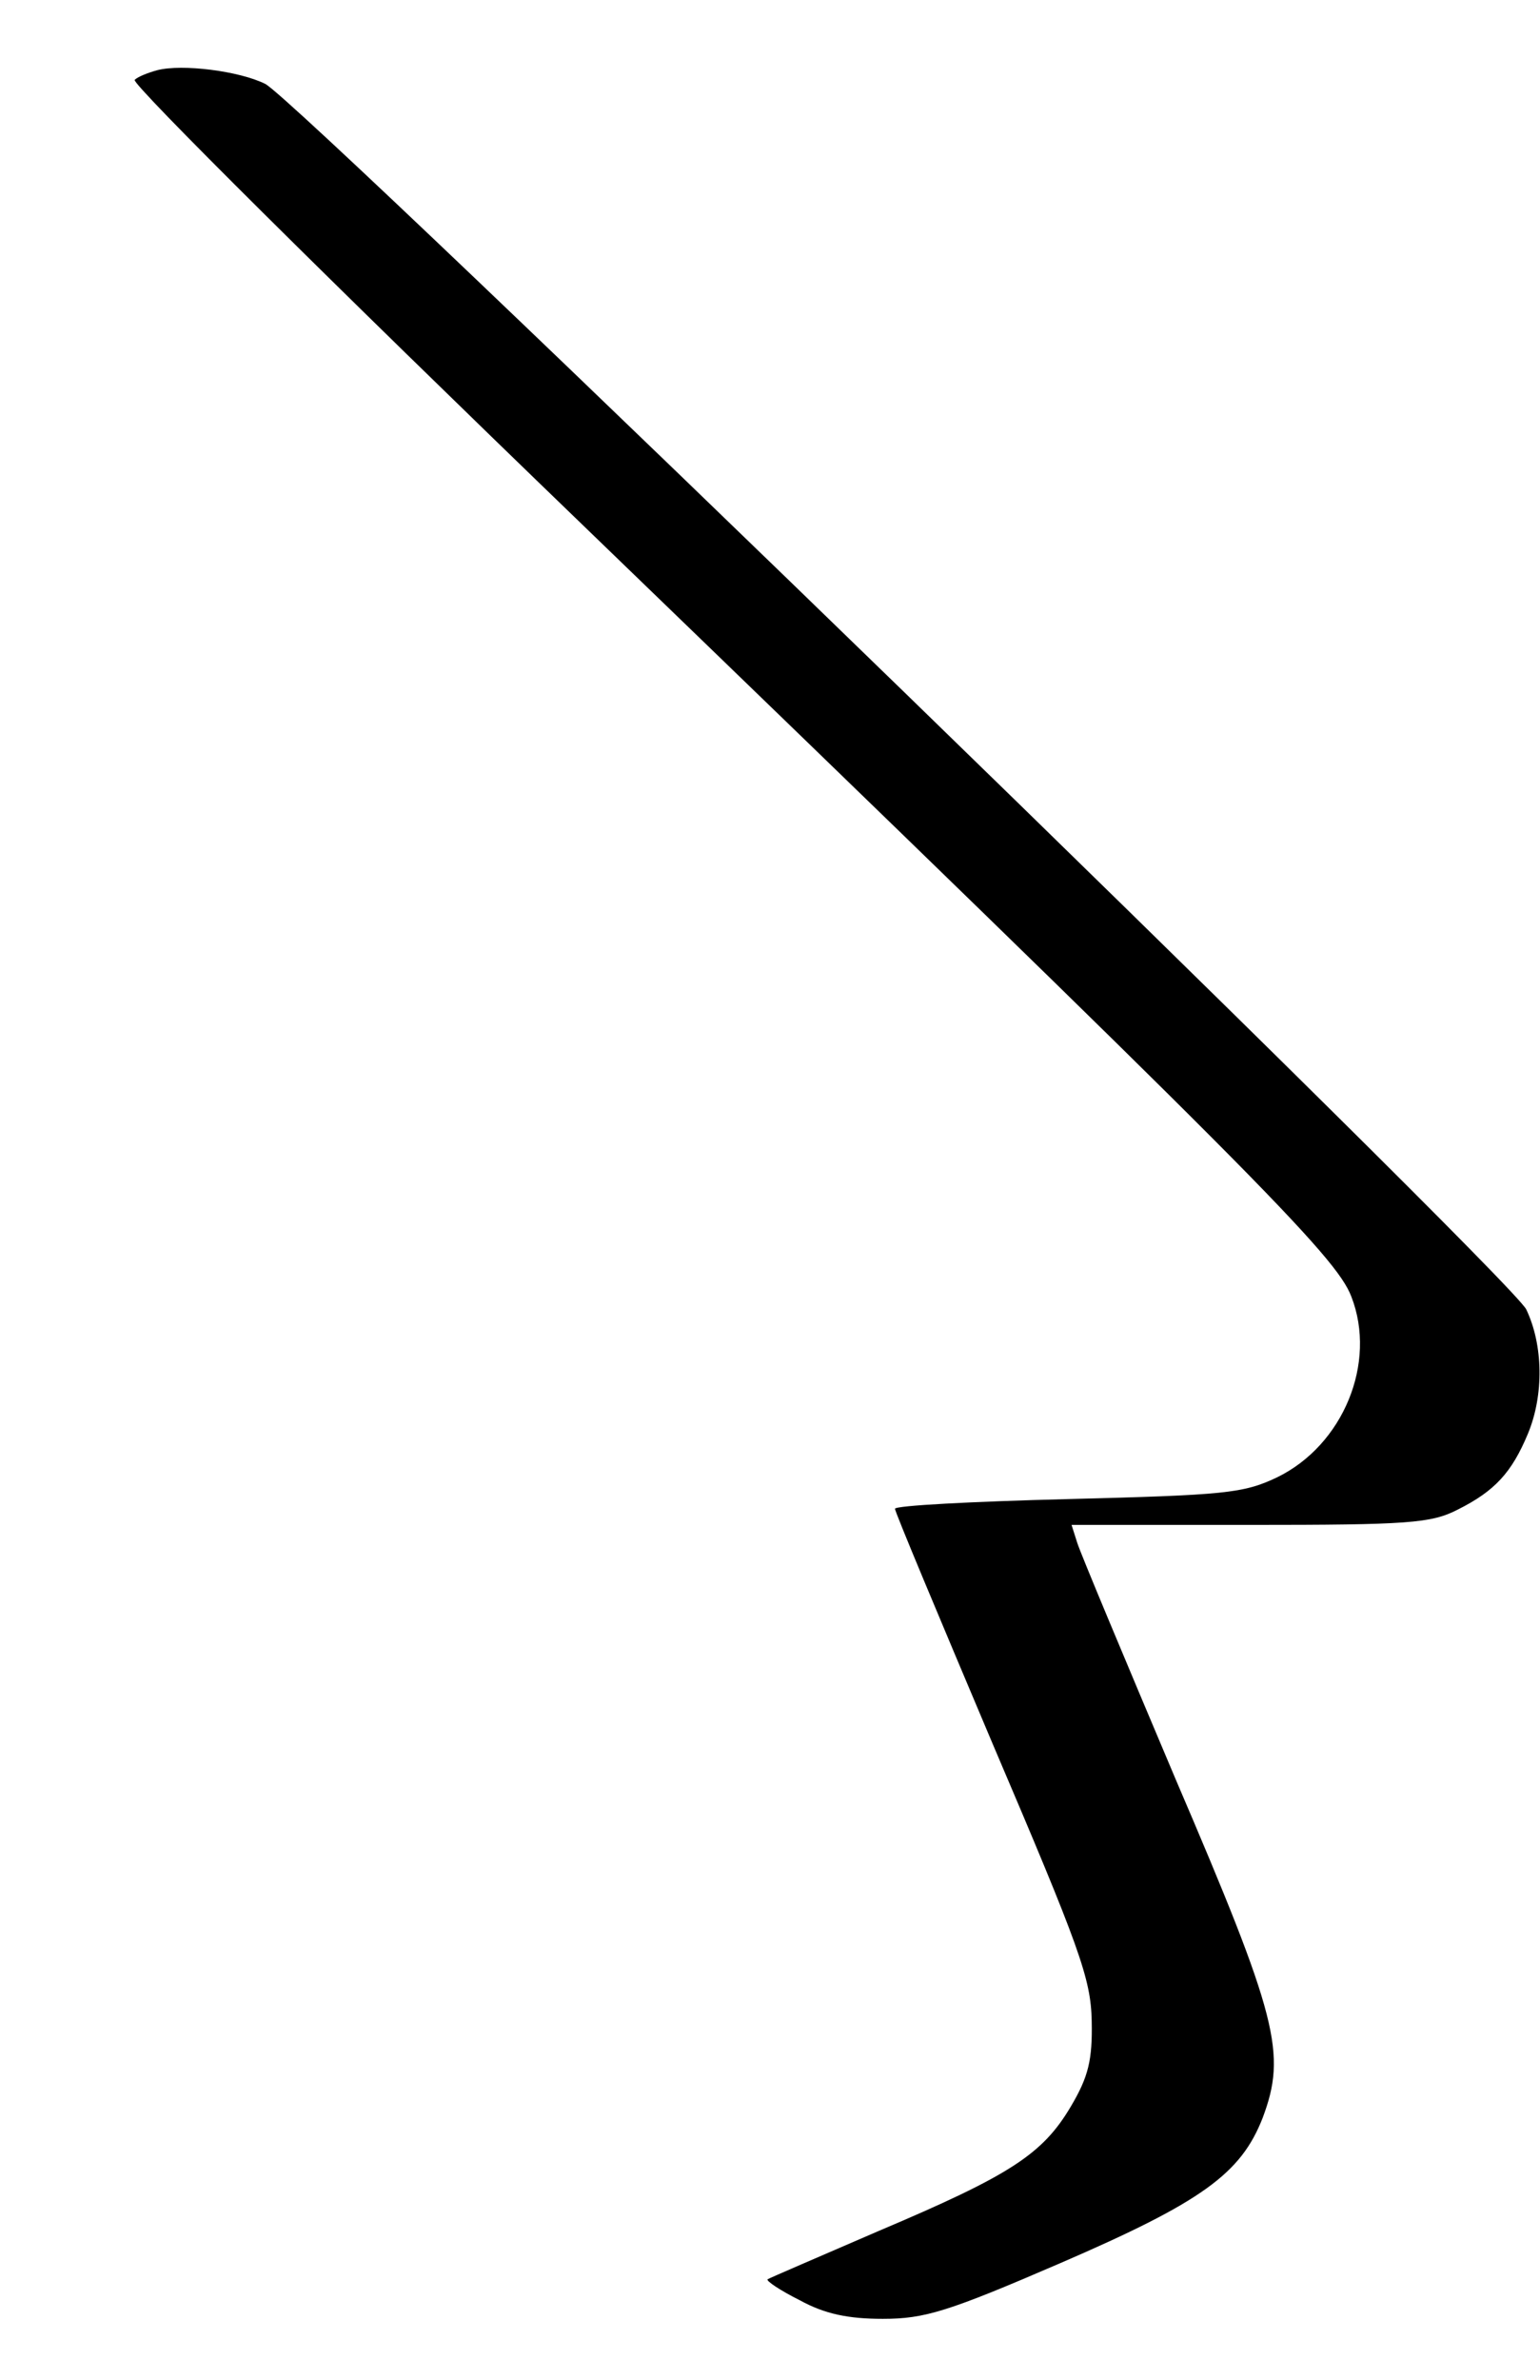 <?xml version="1.0" standalone="no"?>
<!DOCTYPE svg PUBLIC "-//W3C//DTD SVG 20010904//EN"
 "http://www.w3.org/TR/2001/REC-SVG-20010904/DTD/svg10.dtd">
<svg version="1.0" xmlns="http://www.w3.org/2000/svg"
 width="191pt" height="295pt" viewBox="0 0 191 295"
 preserveAspectRatio="xMidYMid meet">

<g transform="translate(0,295) scale(0.1,-0.1)"
fill="#000000" stroke="none">
<path d="M195 2863 c-11 -3 -24 -8 -28 -12 -4 -5 245 -252 555 -551 834 -805
935 -907 954 -957 32 -82 -10 -184 -92 -224 -42 -20 -65 -22 -260 -27 -118 -3
-214 -8 -214 -12 0 -4 55 -135 121 -291 108 -253 122 -291 123 -344 1 -48 -4
-69 -26 -106 -35 -59 -75 -85 -238 -154 -74 -32 -137 -59 -138 -60 -2 -2 16
-14 40 -26 31 -17 60 -23 103 -23 52 0 81 9 220 69 176 76 224 111 251 180 30
80 19 124 -108 420 -63 149 -118 280 -122 293 l-7 22 221 0 c197 0 225 2 258
19 46 23 67 46 87 94 20 48 19 110 -2 154 -18 39 -1518 1495 -1564 1519 -32
16 -103 25 -134 17z"/>
</g>
</svg>
